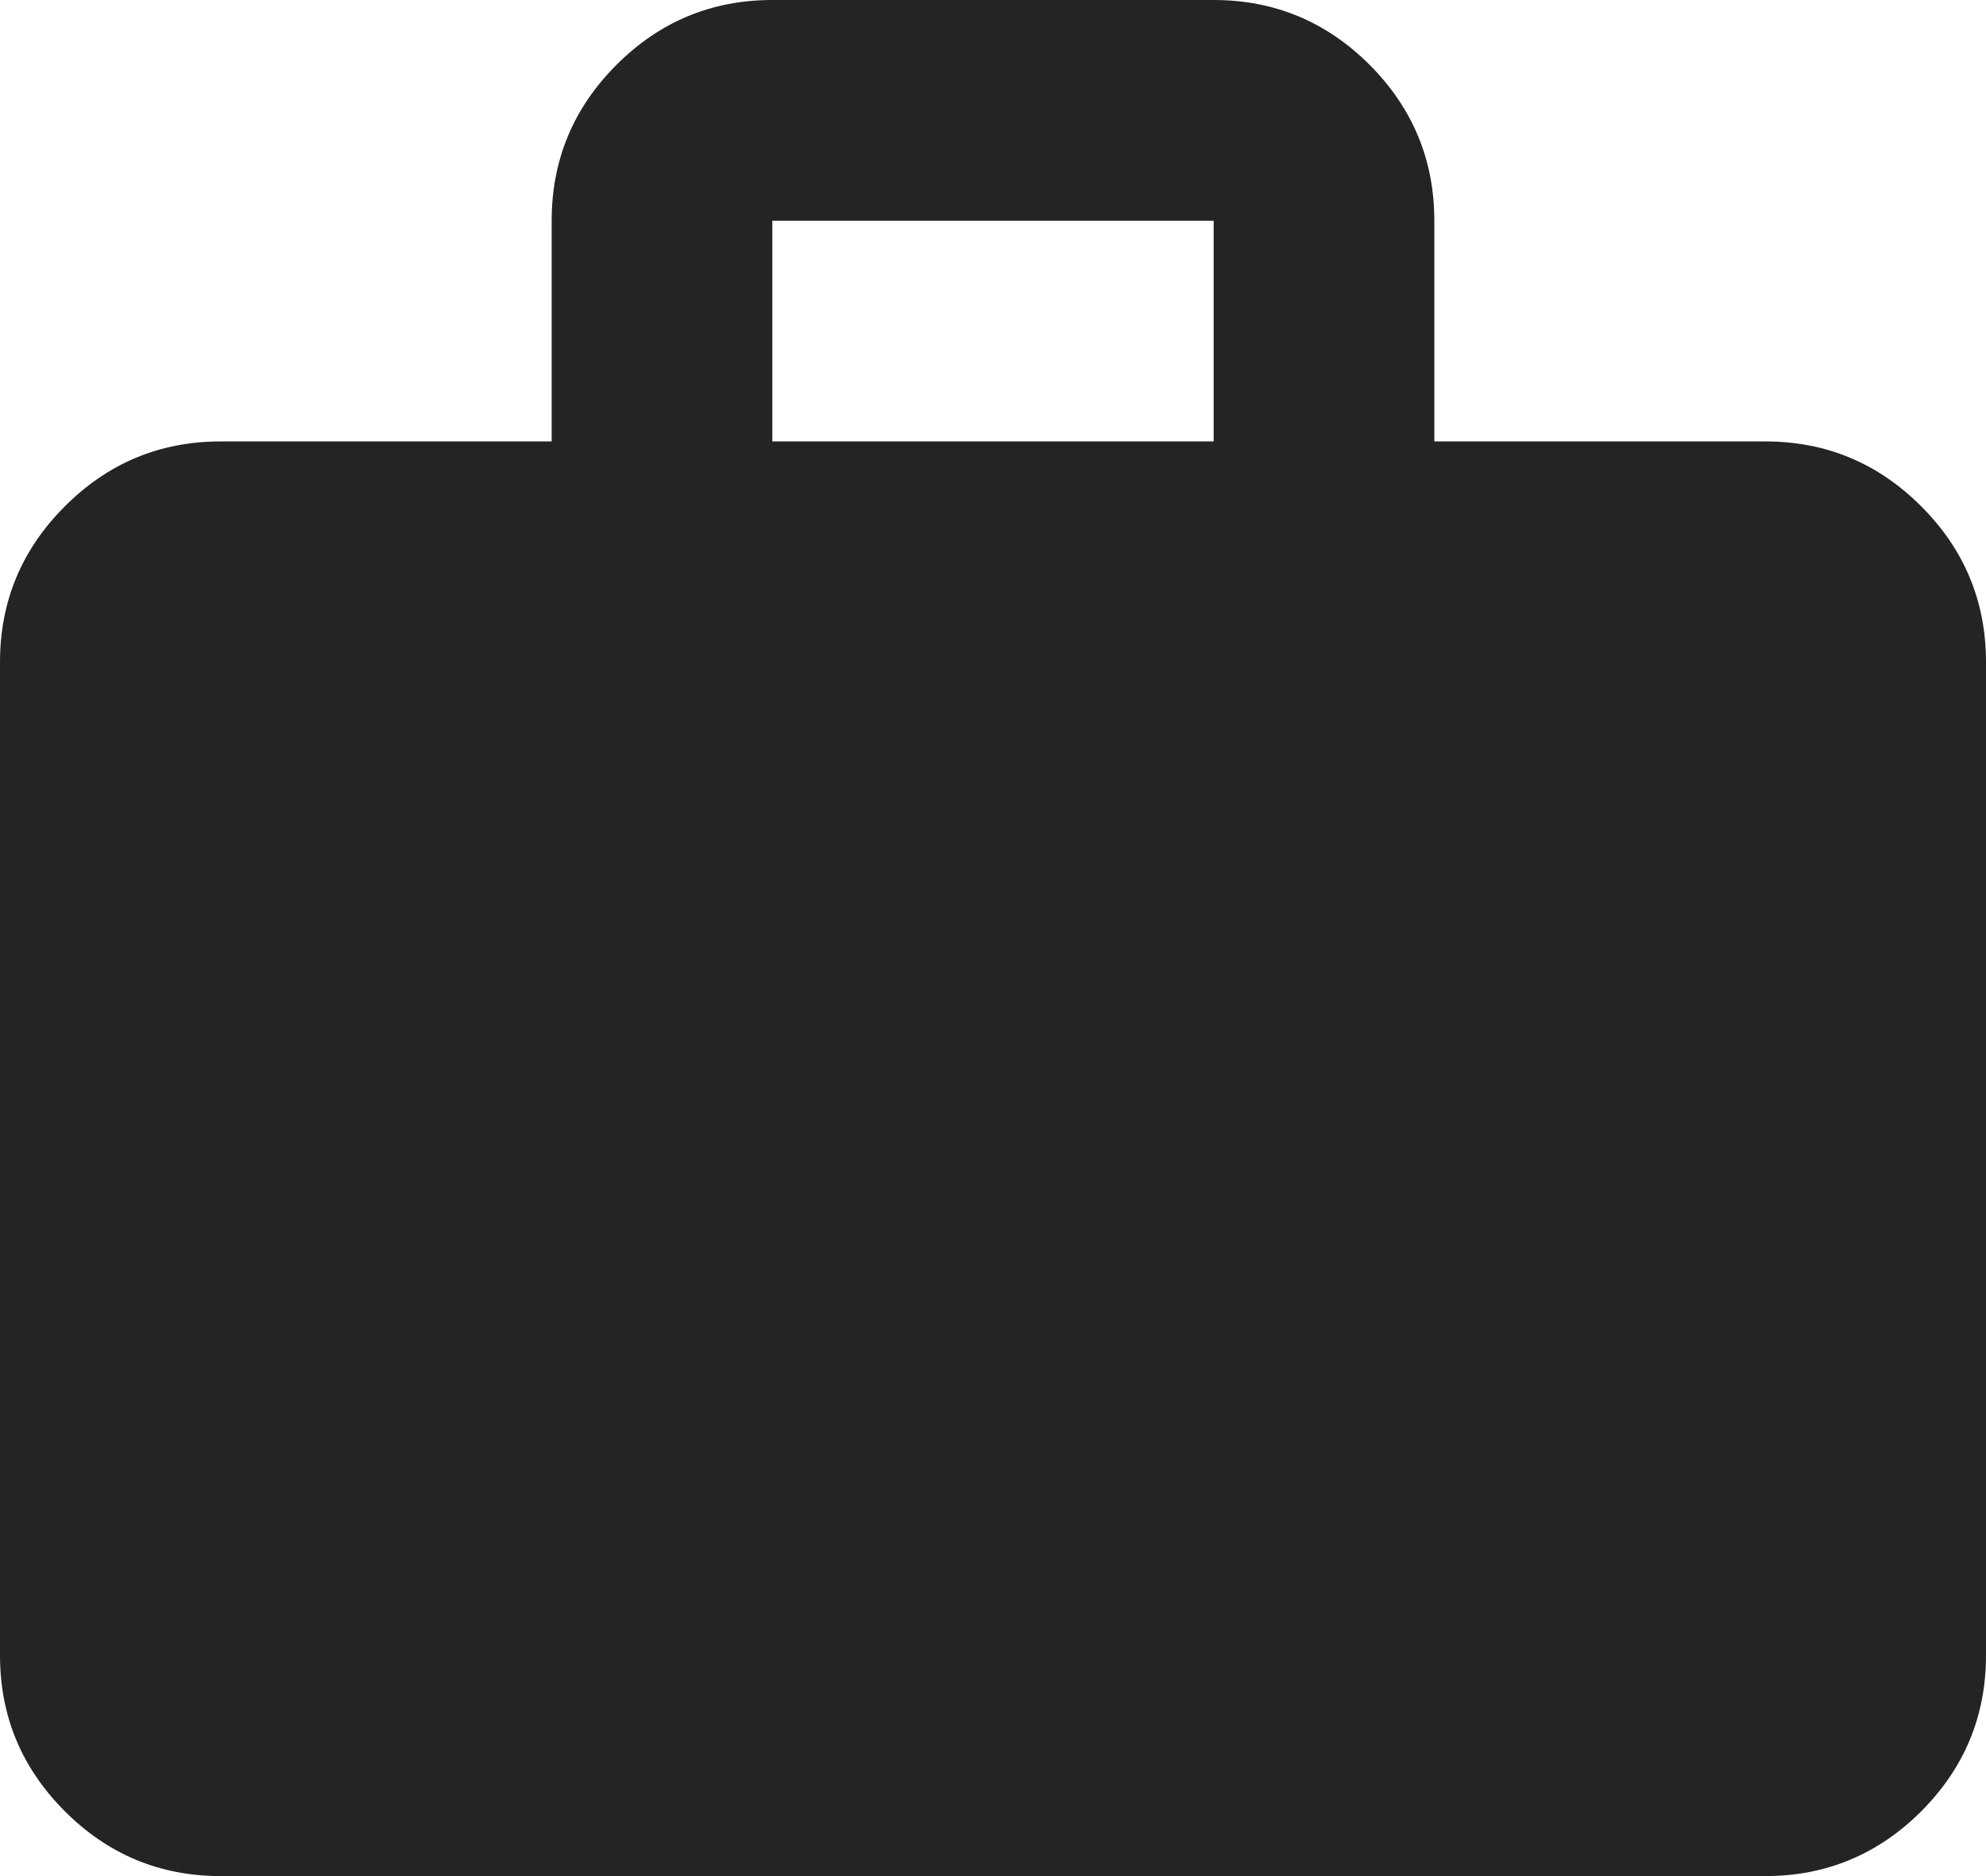 <svg width="18" height="17" viewBox="0 0 18 17" xmlns="http://www.w3.org/2000/svg">
<path d="M2 17C1.45 17 0.979 16.804 0.588 16.413C0.196 16.021 0 15.55 0 15V6C0 5.45 0.196 4.979 0.588 4.588C0.979 4.196 1.45 4 2 4H5V2C5 1.45 5.196 0.979 5.588 0.587C5.979 0.196 6.45 0 7 0H11C11.55 0 12.021 0.196 12.413 0.587C12.804 0.979 13 1.45 13 2V4H16C16.55 4 17.021 4.196 17.413 4.588C17.804 4.979 18 5.45 18 6V15C18 15.55 17.804 16.021 17.413 16.413C17.021 16.804 16.55 17 16 17H2ZM7 4H11V2H7V4Z" fill="#242424"/>
</svg>

